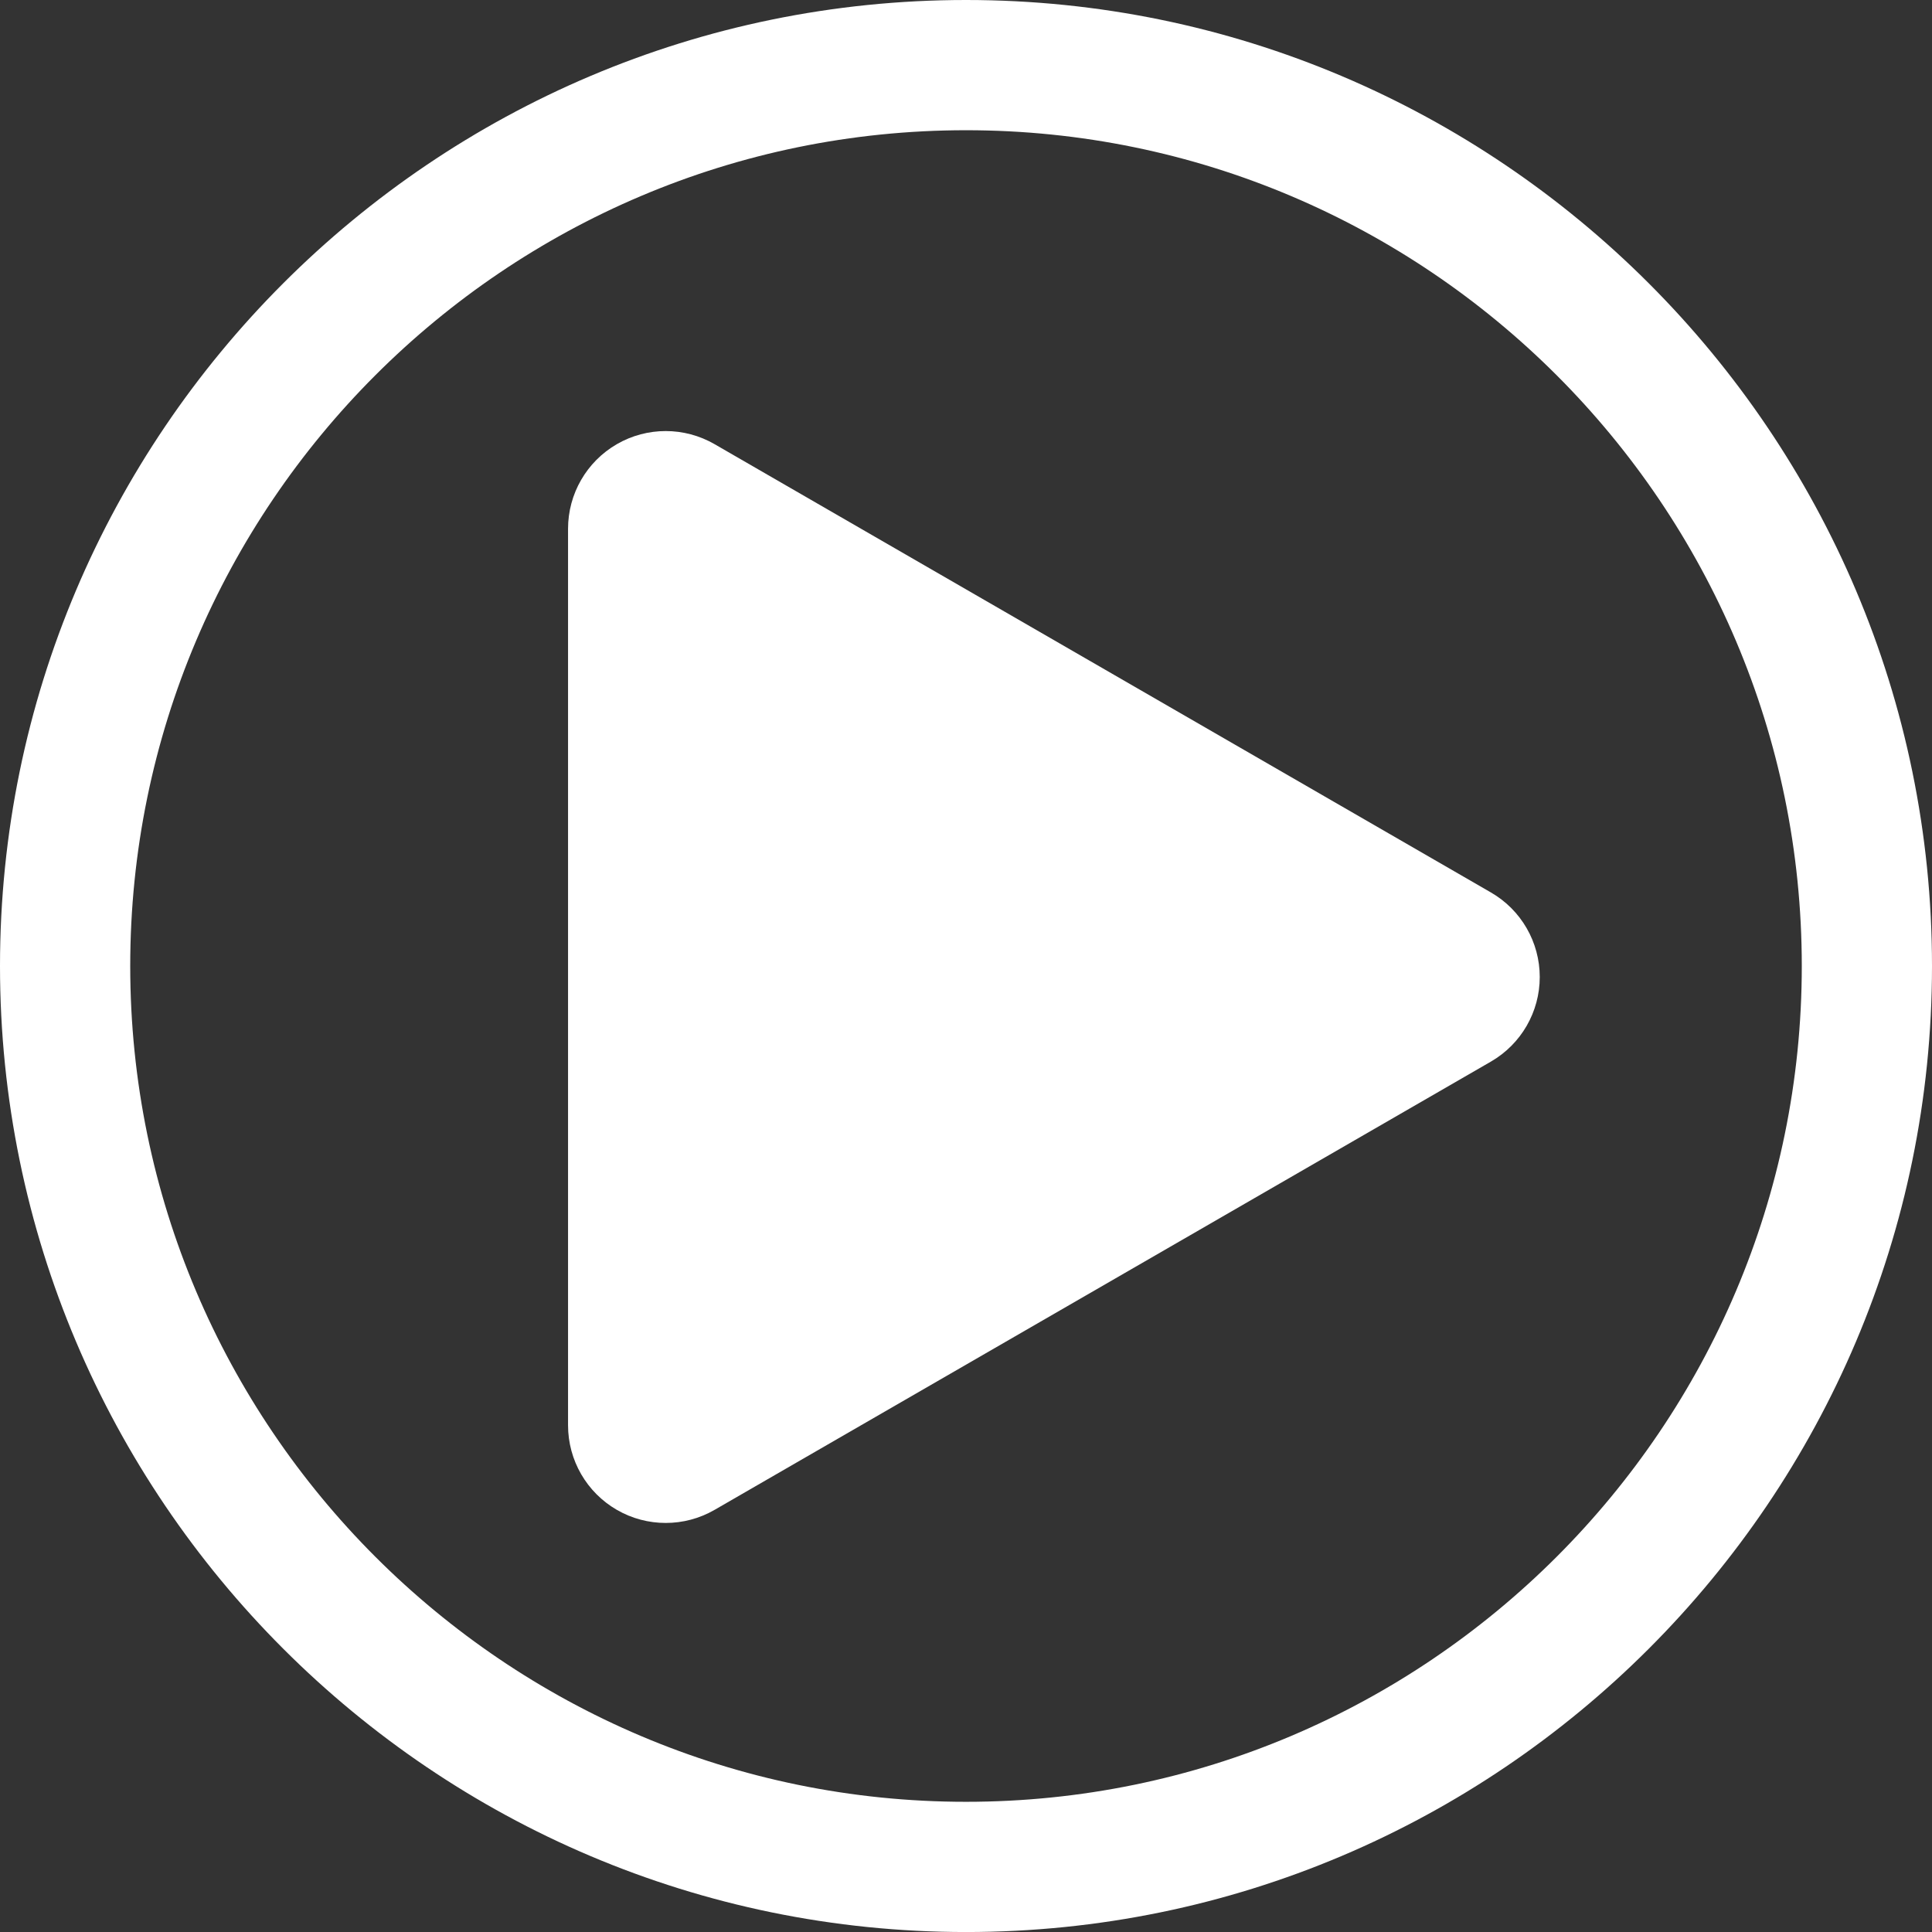 <?xml version="1.0" encoding="utf-8"?>
<!-- Generator: Adobe Illustrator 15.0.0, SVG Export Plug-In . SVG Version: 6.00 Build 0)  -->
<!DOCTYPE svg PUBLIC "-//W3C//DTD SVG 1.1//EN" "http://www.w3.org/Graphics/SVG/1.1/DTD/svg11.dtd">
<svg version="1.1" id="Layer_1" xmlns="http://www.w3.org/2000/svg" xmlns:xlink="http://www.w3.org/1999/xlink" x="0px" y="0px"
	 width="123.76px" height="123.762px" viewBox="0 0 123.76 123.762" enable-background="new 0 0 123.76 123.762"
	 xml:space="preserve">
<rect x="0" y="0" width="123.76" height="123.762" fill="#333333" stroke="none"/>
<g>
	<path fill="#FFFFFF" d="M95.504,57.168L45.772,28.451c-1.936-1.117-4.321-1.118-6.256,0c-1.936,1.119-3.128,3.184-3.128,5.418
		v57.433c0,2.235,1.192,4.3,3.128,5.418c0.967,0.559,2.047,0.837,3.127,0.837c1.081,0,2.16-0.278,3.129-0.837l49.732-28.716
		c1.938-1.119,3.129-3.184,3.129-5.418S97.442,58.286,95.504,57.168"/>
	<path fill="#FFFFFF" d="M61.881,0C27.76,0,0,27.76,0,61.881s27.76,61.881,61.881,61.881c34.12,0,61.879-27.76,61.879-61.881
		S96,0,61.881,0 M61.881,115.42c-29.521,0-53.539-24.018-53.539-53.539S32.36,8.342,61.881,8.342s53.538,24.018,53.538,53.539
		S91.402,115.42,61.881,115.42"/>
</g>
</svg>
